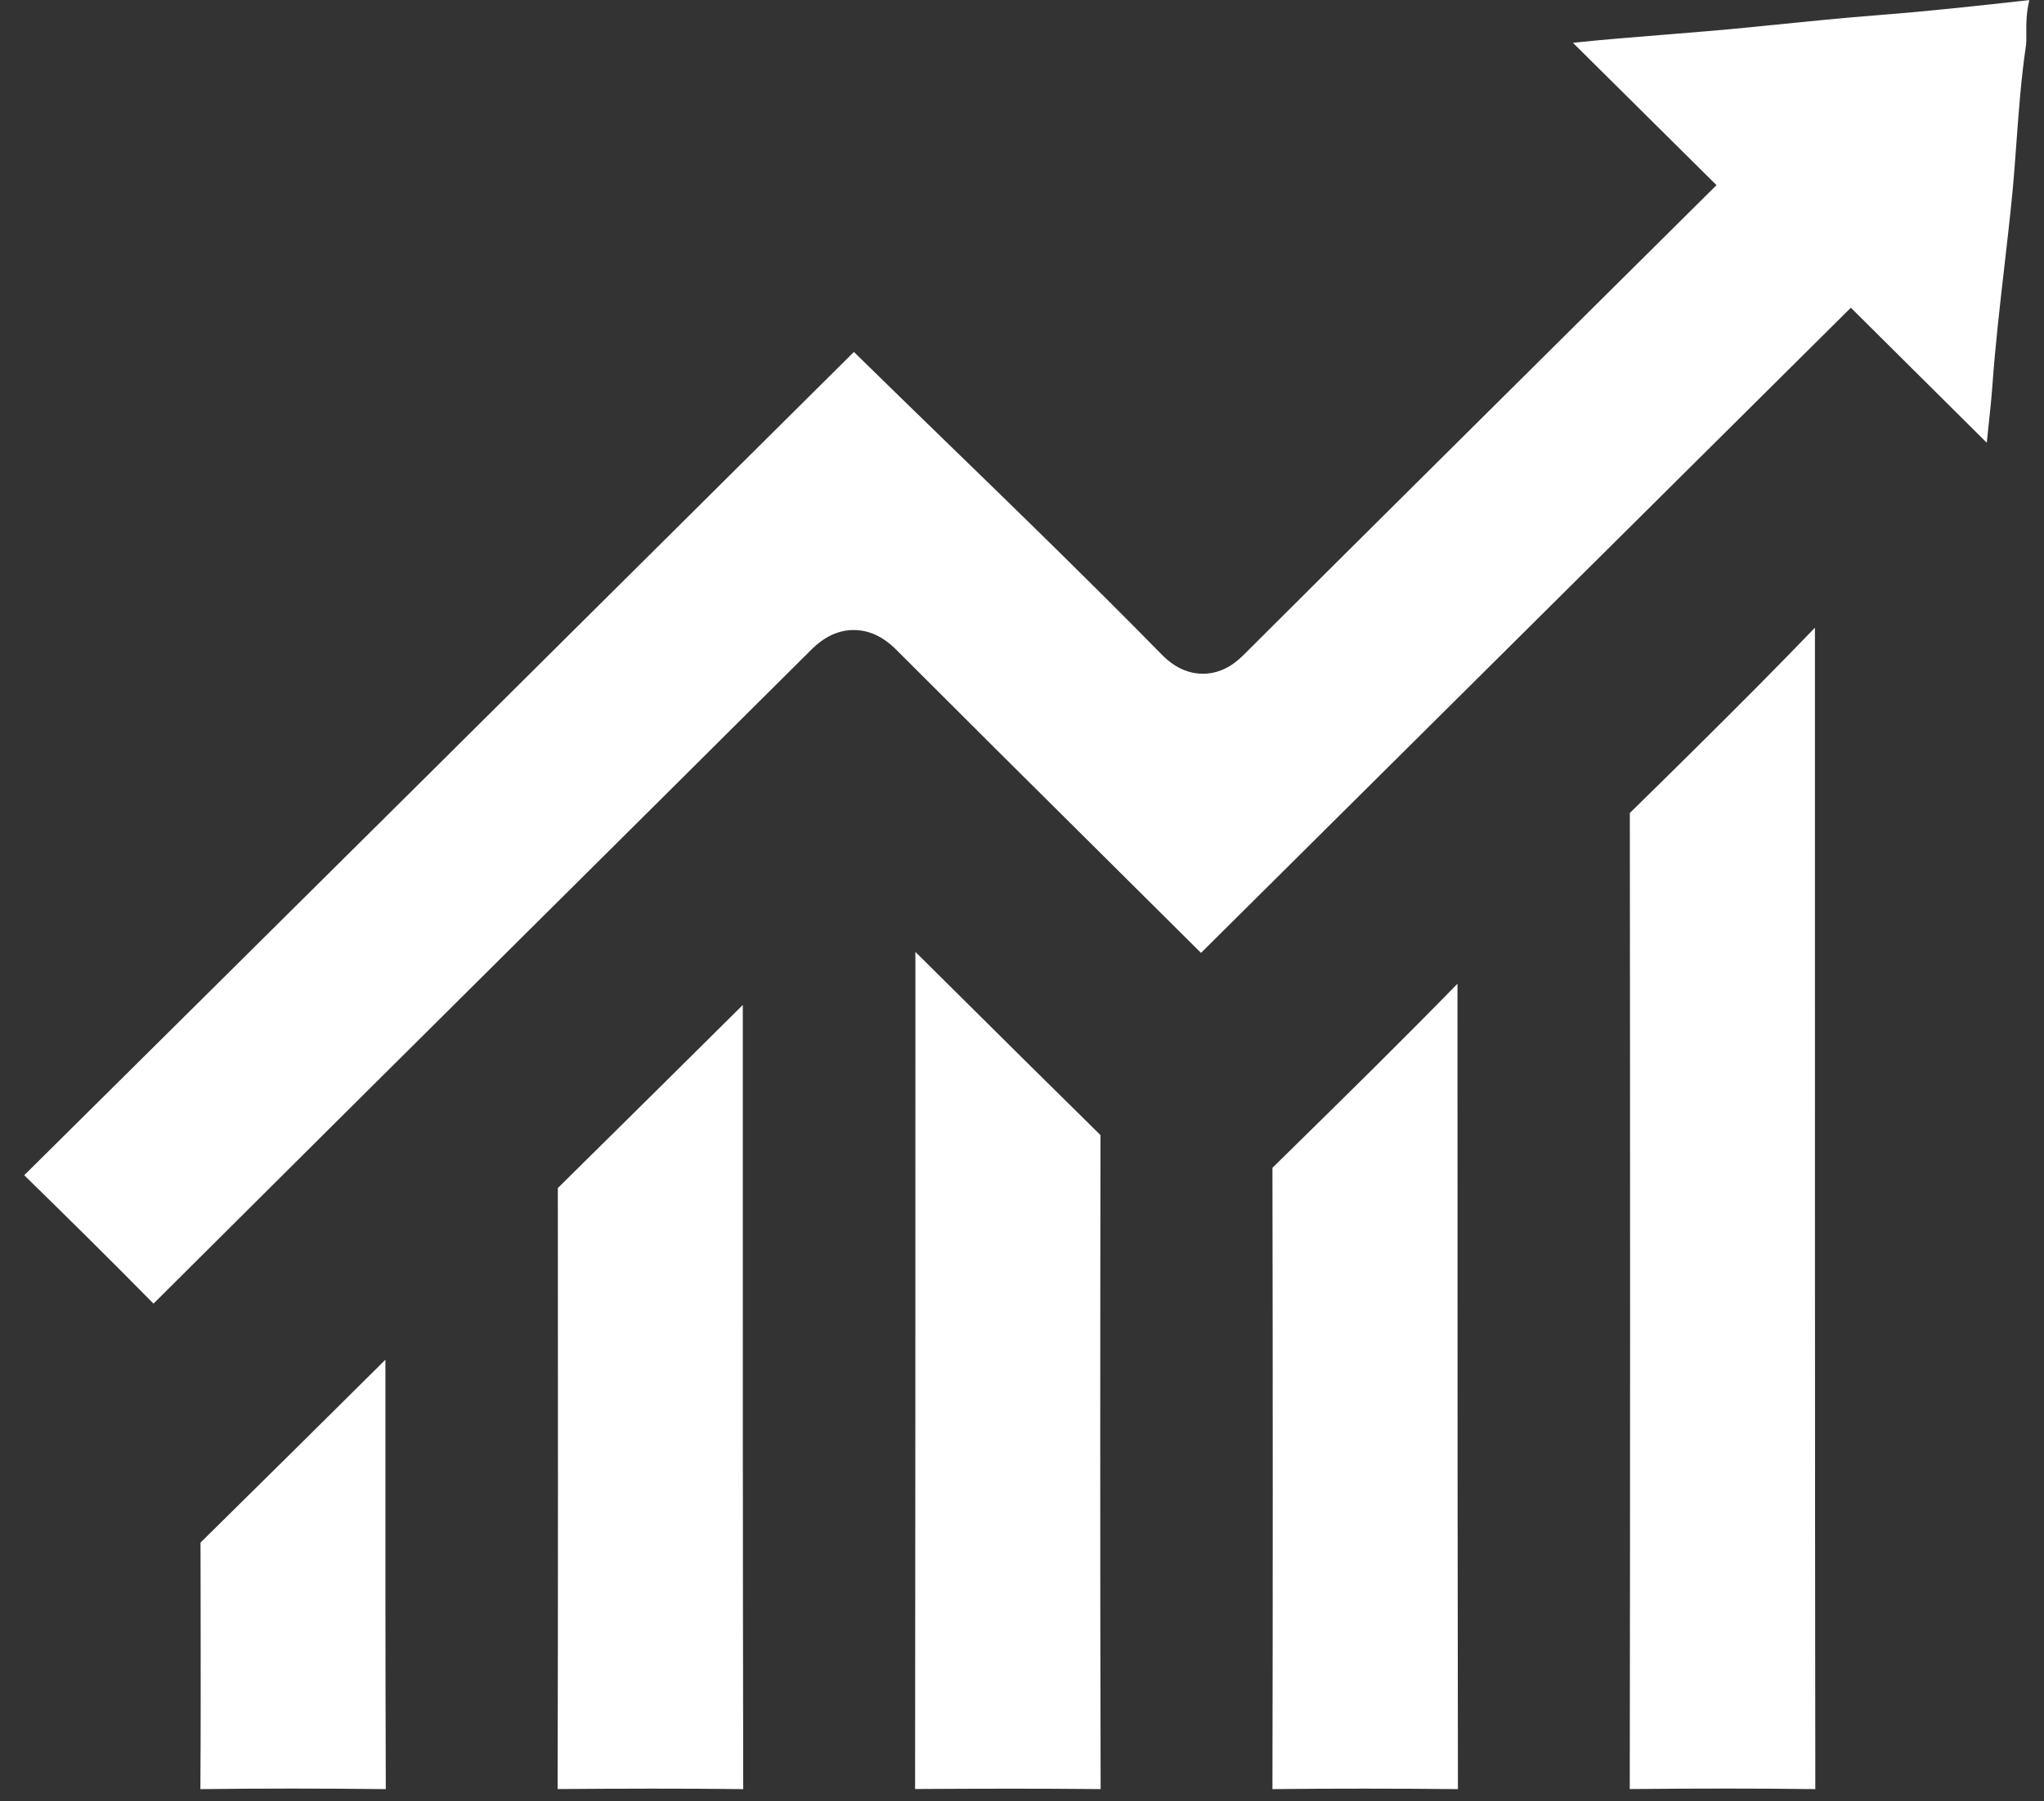 <svg width="59" height="52" viewBox="0 0 59 52" fill="none" xmlns="http://www.w3.org/2000/svg">
<rect x="0" y="0" width="59" height="52" fill="#333333" stroke="none"/>
<path d="M5.66 44.657C5.661 44.657 5.661 44.657 5.66 44.657C5.66 44.657 5.661 44.657 5.66 44.657ZM27.424 28.472C27.091 28.142 26.756 27.81 26.423 27.479V30.498C26.423 37.429 26.422 44.588 26.414 51.645C27.31 51.64 28.23 51.635 29.162 51.635C30.023 51.635 30.893 51.639 31.77 51.647C31.752 44.794 31.758 37.981 31.766 32.768C30.314 31.34 28.844 29.882 27.424 28.472ZM11.136 51.648C11.123 47.873 11.124 44.045 11.125 40.339V39.252C9.3 41.062 7.561 42.787 5.788 44.531C5.788 45.078 5.789 45.626 5.791 46.173C5.793 47.968 5.797 49.817 5.784 51.648C7.516 51.627 9.311 51.627 11.136 51.648ZM21.441 31.582V29.011C19.616 30.821 17.874 32.549 16.102 34.296C16.105 39.975 16.11 45.84 16.096 51.646C16.922 51.64 17.842 51.634 18.813 51.634C19.663 51.634 20.554 51.637 21.453 51.648C21.44 44.954 21.441 38.158 21.441 31.582ZM34.711 19.449C34.075 19.445 33.664 19.026 33.529 18.89C32.45 17.791 31.259 16.606 29.78 15.158C29.007 14.401 28.23 13.648 27.455 12.895C26.534 12 25.585 11.08 24.648 10.16C16.096 18.659 8.251 26.445 0.699 33.926C1.841 35.042 3.129 36.31 4.431 37.633C7.818 34.257 11.261 30.838 14.593 27.527C17.528 24.612 20.463 21.697 23.395 18.778C23.557 18.617 23.988 18.187 24.643 18.187C24.645 18.187 24.645 18.187 24.646 18.187C25.303 18.189 25.732 18.618 25.894 18.78C27.864 20.752 29.876 22.75 31.822 24.681C32.77 25.623 33.719 26.566 34.667 27.508L53.425 8.883L57.348 12.781C57.365 12.601 57.385 12.423 57.404 12.246C57.445 11.861 57.484 11.499 57.51 11.133C57.593 9.982 57.726 8.827 57.854 7.712C57.932 7.031 58.013 6.329 58.081 5.64C58.13 5.131 58.169 4.603 58.206 4.093C58.273 3.185 58.341 2.246 58.48 1.312C58.492 1.23 58.491 1.105 58.49 0.972C58.487 0.714 58.485 0.371 58.577 0.003C58.488 0.012 58.398 0.023 58.309 0.032C57.011 0.175 55.668 0.323 54.334 0.427C53.213 0.514 52.071 0.629 50.967 0.741L50.526 0.786C49.695 0.869 48.853 0.936 48.04 1.002C47.172 1.072 46.279 1.143 45.402 1.235L49.547 5.345L46.274 8.592C42.871 11.969 39.352 15.46 35.907 18.895C35.754 19.047 35.349 19.45 34.717 19.45C34.717 19.449 34.714 19.449 34.711 19.449ZM49.805 51.632C50.725 51.632 51.577 51.637 52.399 51.648C52.387 41.636 52.388 31.469 52.388 21.63V18.121C51.859 18.668 51.318 19.224 50.778 19.769C49.485 21.072 48.169 22.368 47.045 23.469C47.055 34.24 47.055 43.218 47.043 51.646C48.042 51.636 48.954 51.632 49.805 51.632ZM39.401 51.634C40.308 51.634 41.203 51.639 42.083 51.648C42.072 45.62 42.071 39.502 42.071 33.581C42.071 31.854 42.071 30.125 42.07 28.397C42.066 28.401 42.063 28.404 42.06 28.408C40.454 30.056 38.788 31.691 37.176 33.273L36.729 33.712C36.741 40.218 36.741 46.094 36.729 51.648C37.628 51.637 38.52 51.634 39.401 51.634Z" fill="white"/>
</svg>
